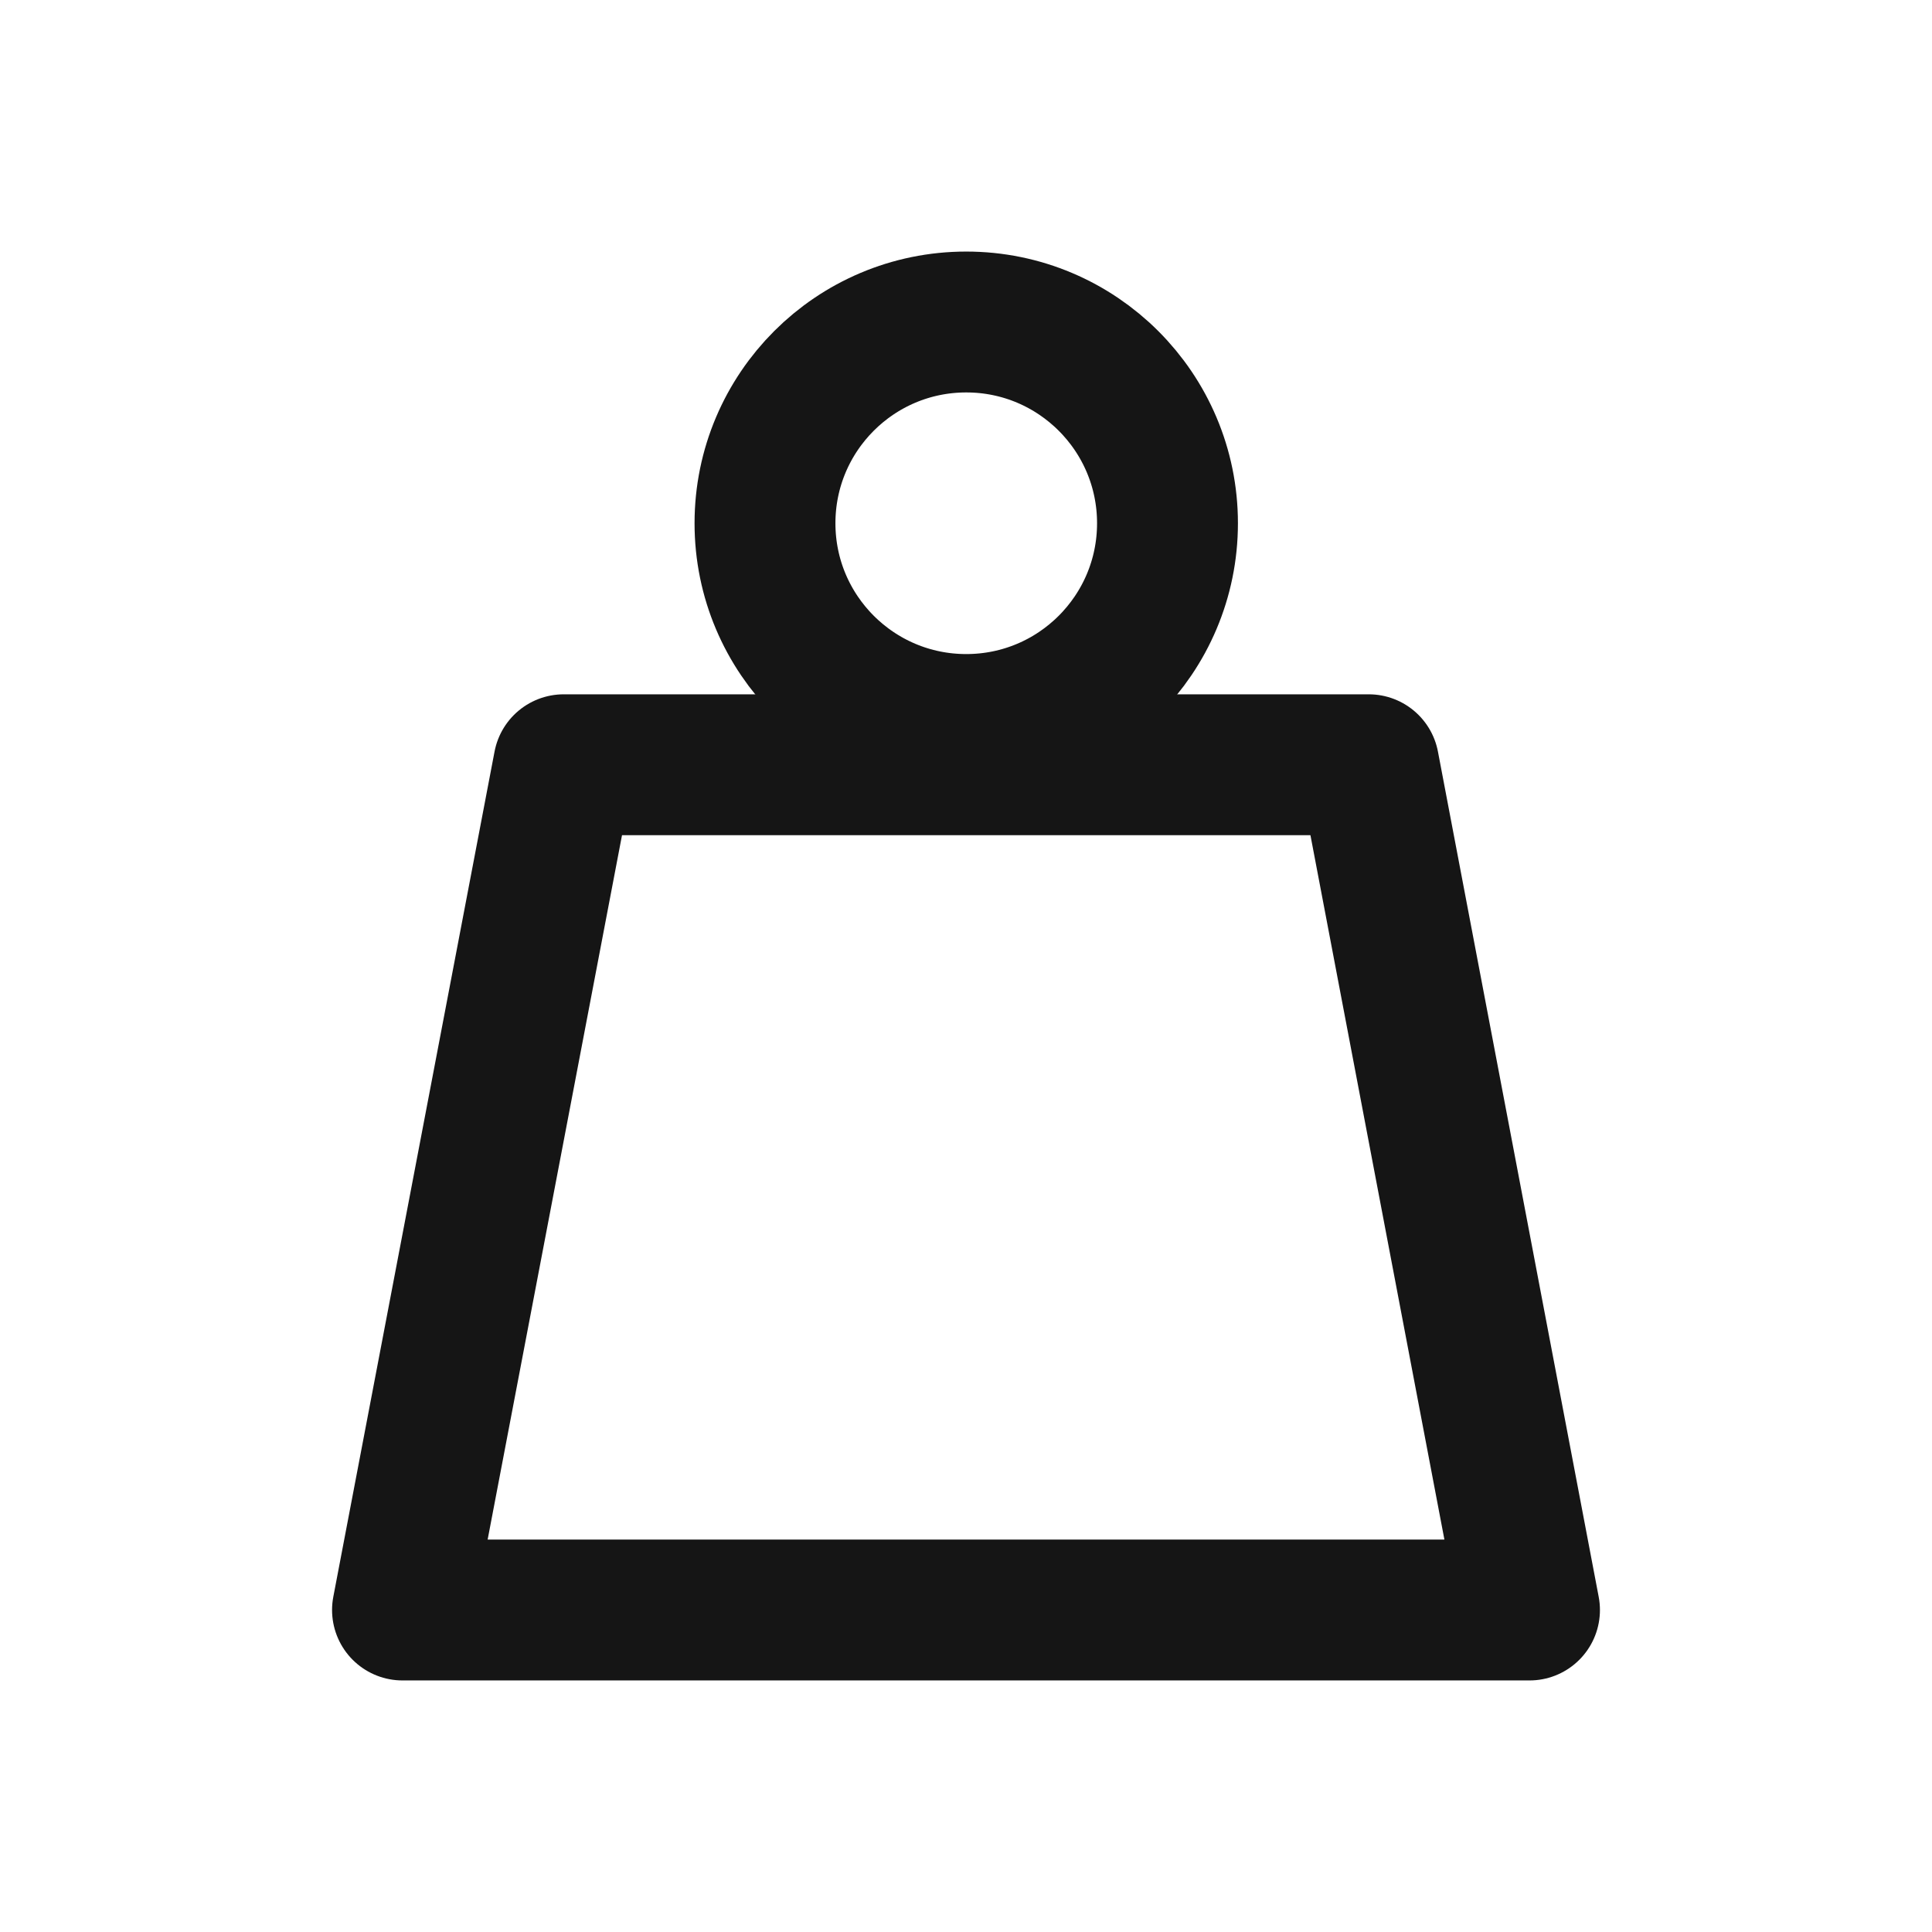 <svg width="24" height="24" viewBox="0 0 24 24" fill="none" xmlns="http://www.w3.org/2000/svg">
<path d="M5 20L7.003 9.5H12.003H17.003L19 20H5Z" stroke="#151515" stroke-width="1.75" stroke-linejoin="round"/>
<circle cx="12.003" cy="6.5" r="2.5" stroke="#151515" stroke-width="1.75"/>
</svg>
